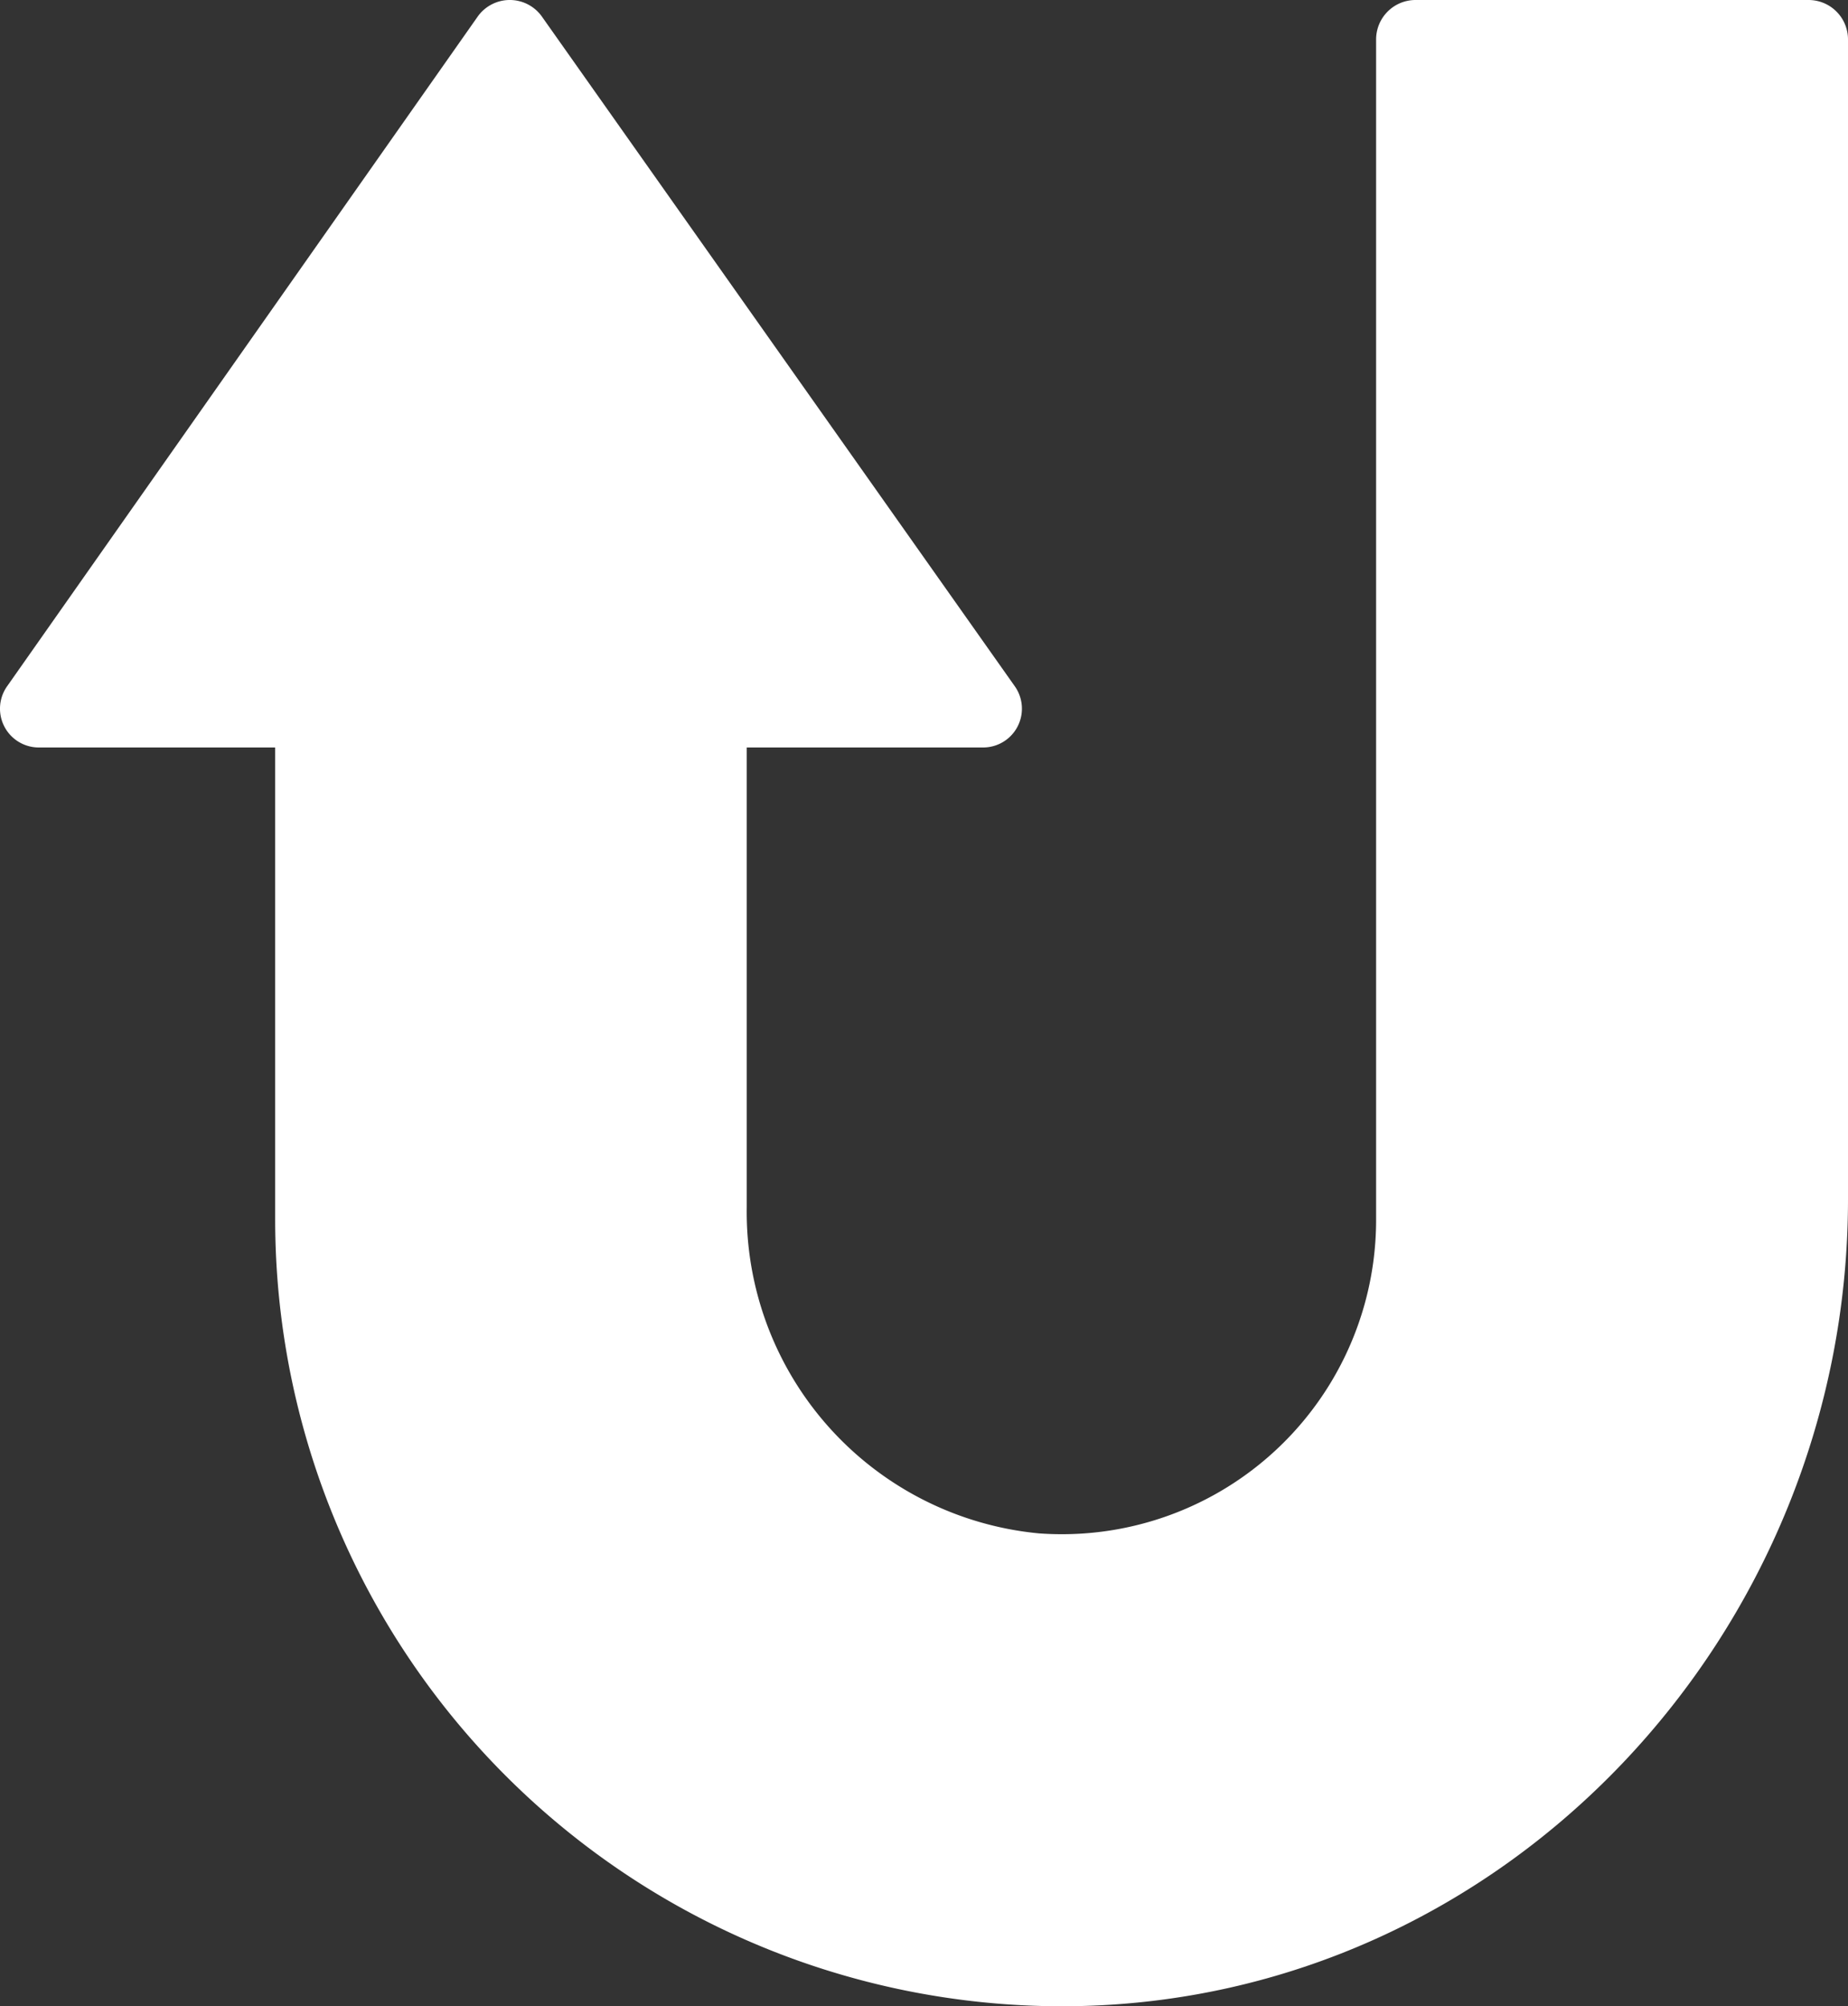 <svg id="Layer_1" data-name="Layer 1" xmlns="http://www.w3.org/2000/svg" viewBox="0 0 414.84 450.24"><rect x="0" y="0" width="414.84" height="450.24" fill="#333333" stroke="none"/><defs><style>.cls-1{fill:#fff;}</style></defs><title>u-turn</title><g id="Page-1"><g id="_004---Uturn-Arrow" data-name="004---Uturn-Arrow"><path id="Shape" class="cls-1" d="M441.79,39.41H353.52a8.85,8.85,0,0,0-8.83,8.83V313.09A70.54,70.54,0,0,1,269,383.53a72.47,72.47,0,0,1-65.59-73.18V207.16h53a8.71,8.71,0,0,0,7.15-13.77L157.37,43.05a8.84,8.84,0,0,0-14.3,0L37.4,193.39a8.71,8.71,0,0,0,7.15,13.77h53V313.09A176.64,176.64,0,0,0,276.36,489.64c97.37-1.24,174.26-83.77,174.26-181.14V48.24a8.85,8.85,0,0,0-8.83-8.83Z" transform="translate(-35.78 -39.41)"/></g></g></svg>